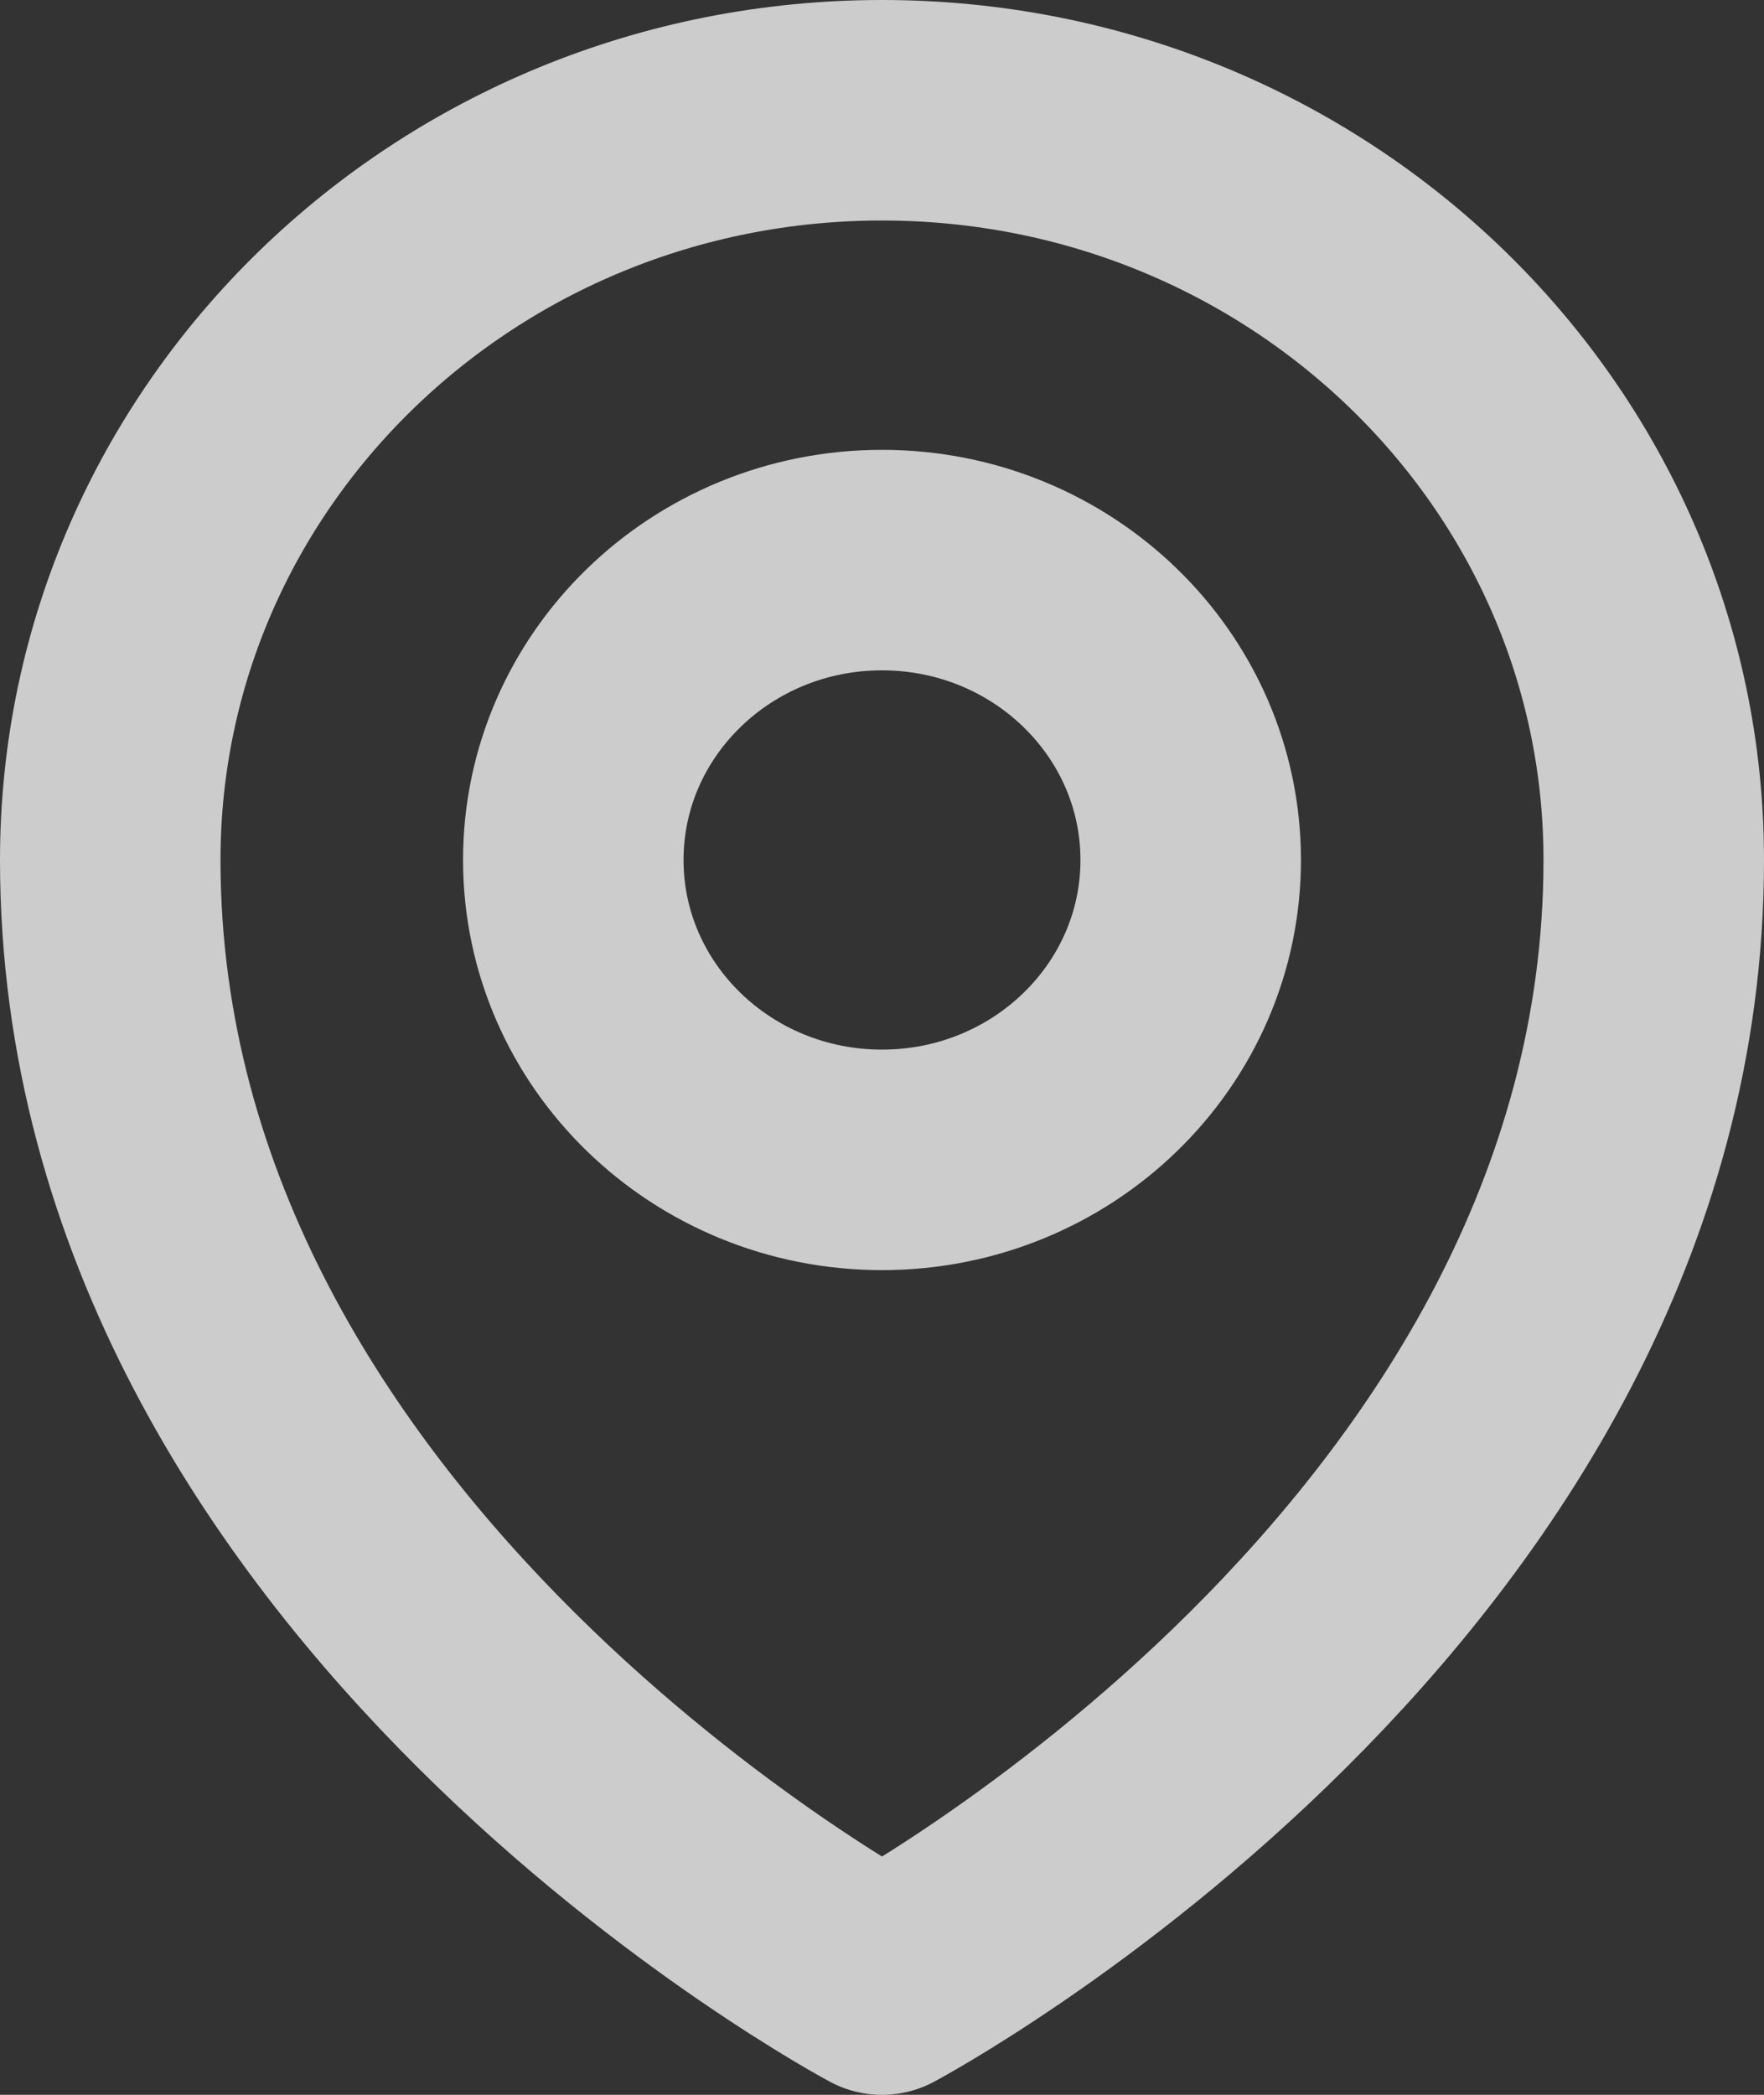 <svg width="16" height="19" viewBox="0 0 16 19" fill="none" xmlns="http://www.w3.org/2000/svg">
<rect x="0" y="0" width="16" height="19" fill="#333333" stroke="none"/>
<path d="M10.8 7.8C10.8 9.302 9.546 10.52 8 10.52C6.454 10.52 5.2 9.302 5.2 7.8C5.2 6.298 6.454 5.08 8 5.08C9.546 5.08 10.8 6.298 10.8 7.8Z" stroke="white" stroke-opacity="0.75" stroke-width="2" stroke-linecap="round" stroke-linejoin="round"/>
<path d="M15 7.8C15 14.275 8 18 8 18C8 18 1 14.275 1 7.8C1 4.044 4.134 1 8 1C11.866 1 15 4.044 15 7.8Z" stroke="white" stroke-opacity="0.75" stroke-width="2" stroke-linecap="round" stroke-linejoin="round"/>
</svg>
